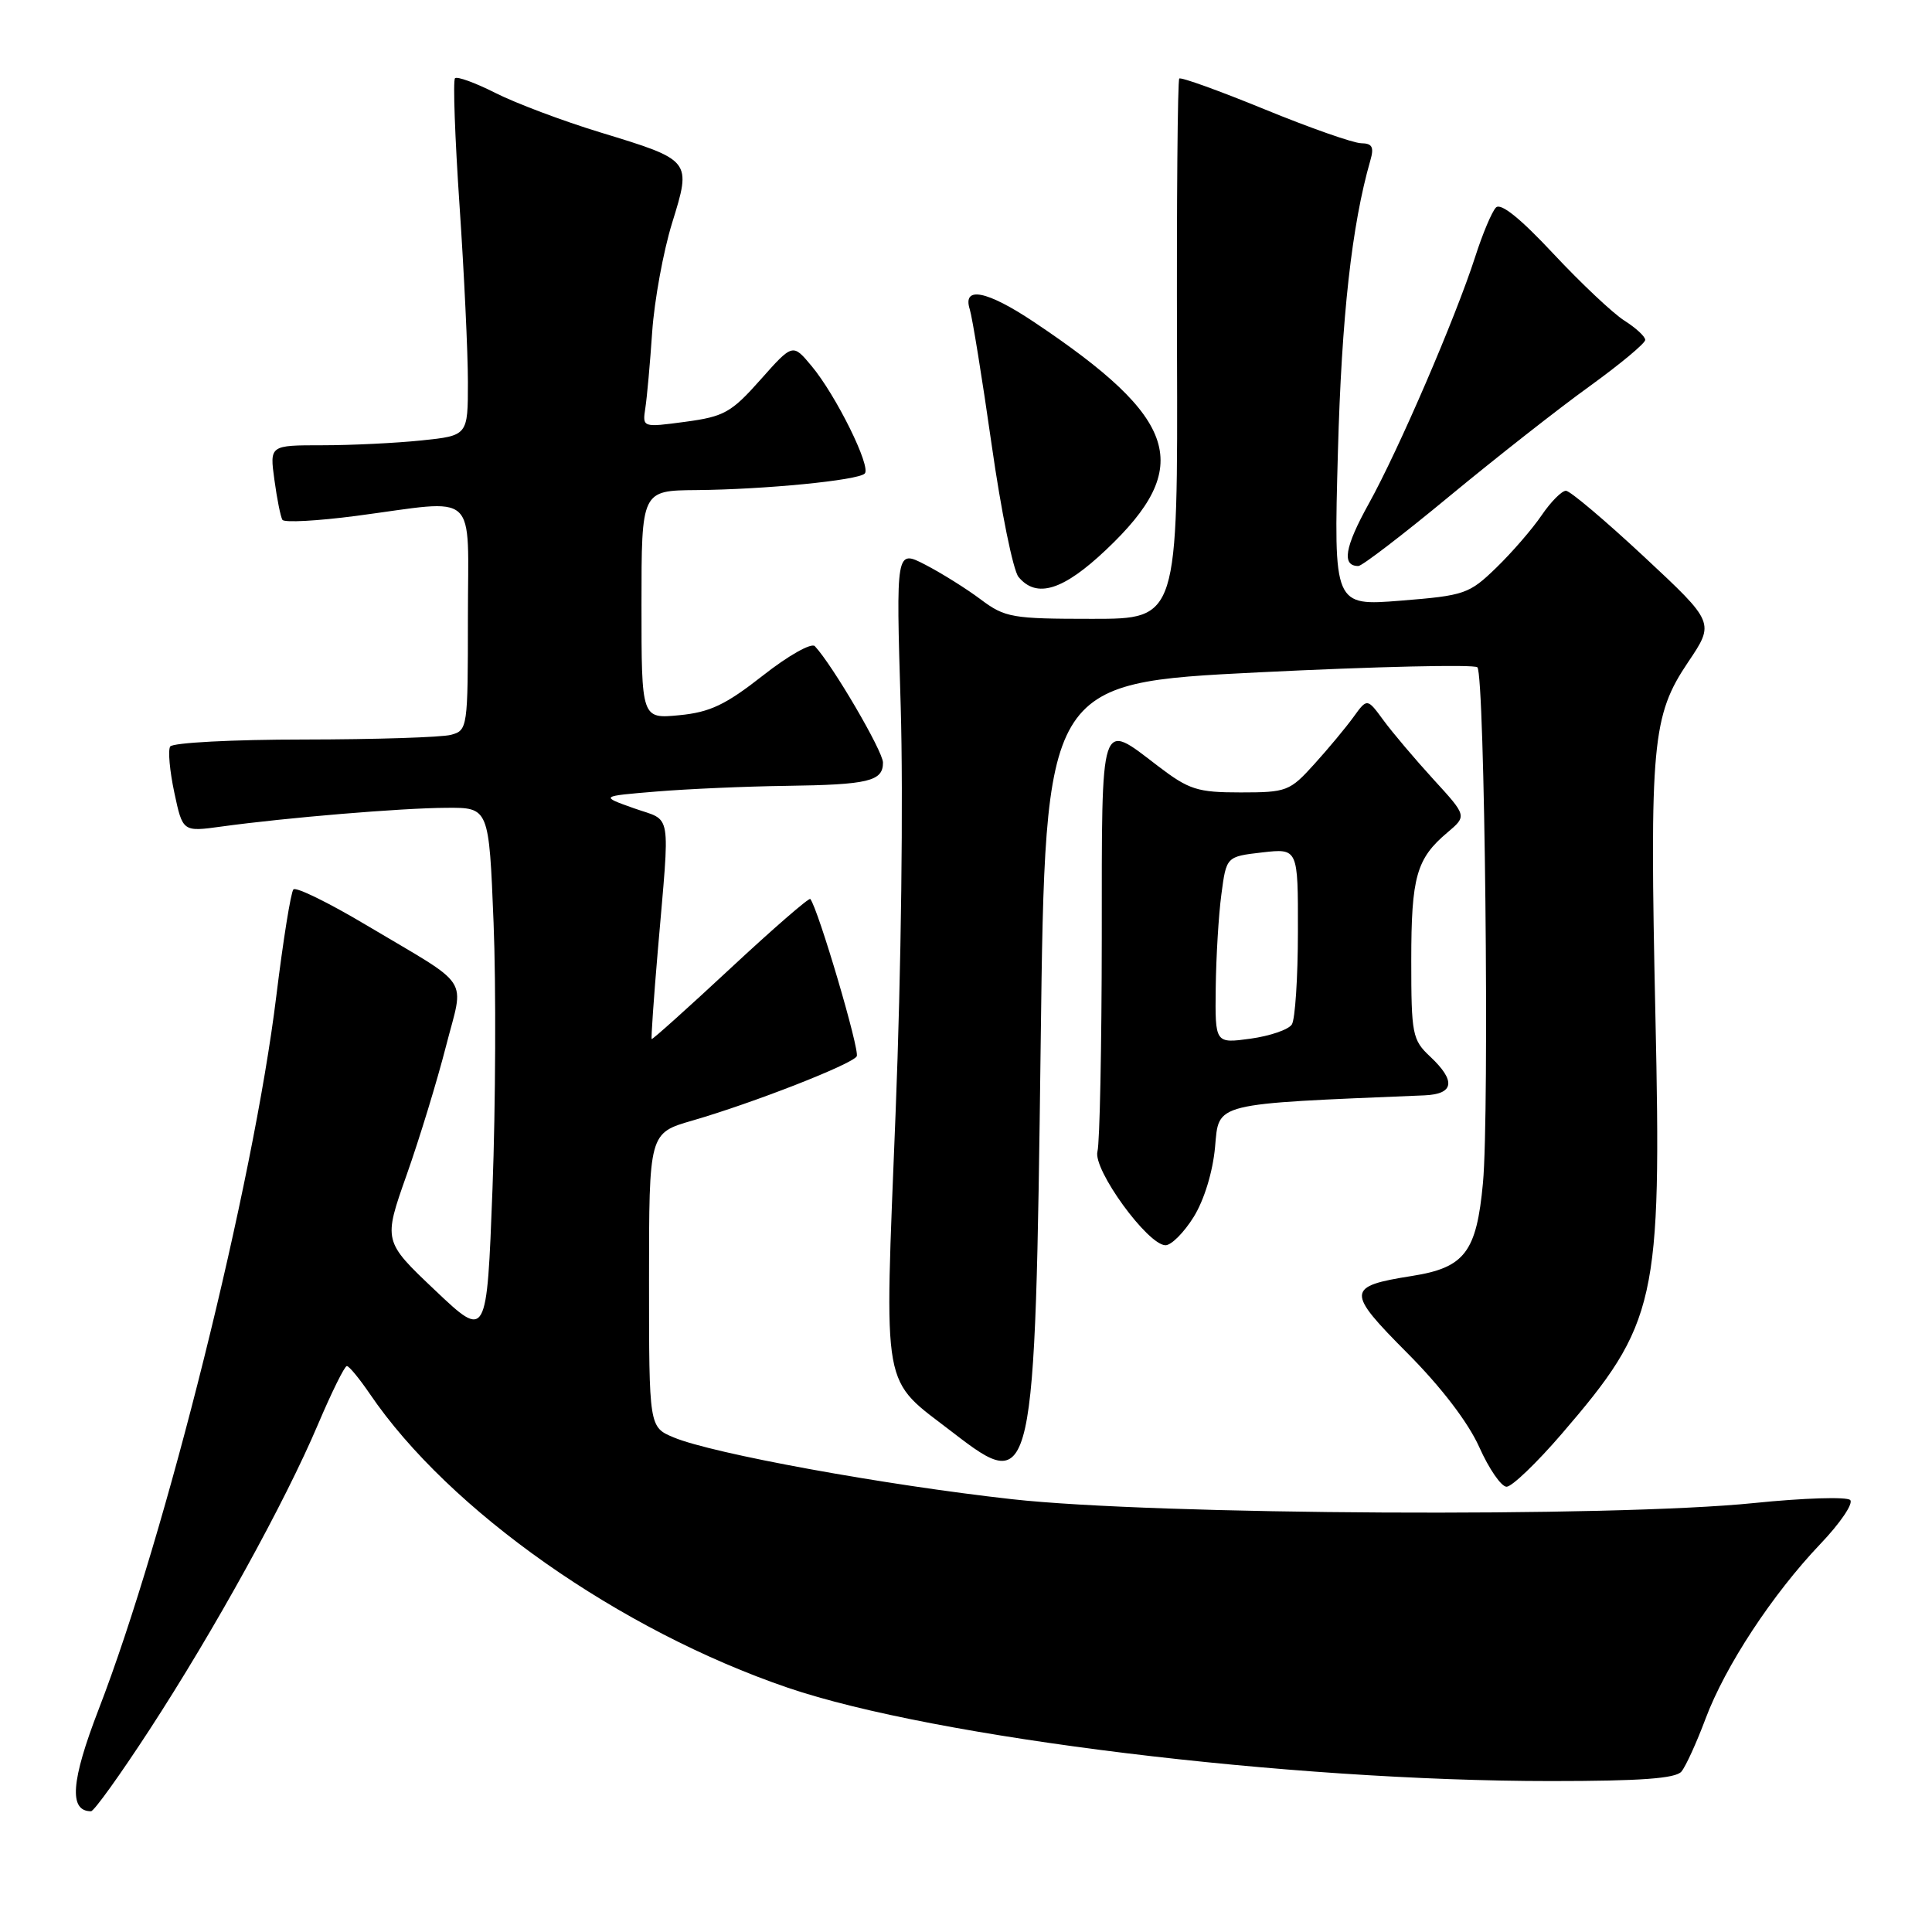 <?xml version="1.0" encoding="UTF-8" standalone="no"?>
<!DOCTYPE svg PUBLIC "-//W3C//DTD SVG 1.1//EN" "http://www.w3.org/Graphics/SVG/1.1/DTD/svg11.dtd" >
<svg xmlns="http://www.w3.org/2000/svg" xmlns:xlink="http://www.w3.org/1999/xlink" version="1.1" viewBox="0 0 256 256">
 <g >
 <path fill="currentColor"
d=" M 19.78 229.25 C 28.39 216.04 37.76 199.06 42.13 188.75 C 43.94 184.49 45.66 181.00 45.96 181.01 C 46.26 181.01 47.62 182.67 49.00 184.69 C 59.50 200.15 82.10 216.03 104.41 223.64 C 123.88 230.27 170.74 236.00 205.52 236.00 C 217.37 236.00 222.04 235.66 222.80 234.74 C 223.38 234.04 224.81 230.90 225.99 227.75 C 228.61 220.75 234.85 211.26 241.21 204.58 C 243.84 201.83 245.61 199.21 245.16 198.76 C 244.71 198.31 238.98 198.49 232.42 199.16 C 213.69 201.08 152.98 200.76 134.08 198.65 C 117.11 196.76 94.40 192.61 89.28 190.47 C 86.00 189.10 86.00 189.10 86.00 169.62 C 86.00 150.14 86.00 150.14 91.75 148.48 C 99.79 146.15 112.85 141.05 113.52 139.97 C 113.97 139.25 108.43 120.47 107.37 119.12 C 107.21 118.91 102.45 123.04 96.80 128.30 C 91.15 133.56 86.44 137.78 86.35 137.68 C 86.26 137.58 86.62 132.32 87.16 126.00 C 88.79 106.95 89.11 108.91 84.00 107.10 C 79.50 105.50 79.50 105.50 87.00 104.88 C 91.12 104.54 98.85 104.20 104.17 104.13 C 115.08 103.98 117.00 103.52 117.00 101.05 C 117.00 99.54 110.31 88.11 107.97 85.62 C 107.52 85.14 104.44 86.87 101.08 89.52 C 96.13 93.40 94.07 94.38 90.00 94.77 C 85.00 95.25 85.00 95.25 85.00 80.13 C 85.00 65.00 85.00 65.00 92.25 64.94 C 101.34 64.86 113.68 63.65 114.58 62.75 C 115.47 61.87 110.78 52.38 107.54 48.50 C 105.04 45.50 105.04 45.50 100.77 50.31 C 96.91 54.66 95.95 55.20 90.81 55.89 C 85.12 56.65 85.12 56.65 85.51 54.07 C 85.73 52.66 86.14 48.10 86.42 43.95 C 86.71 39.80 87.89 33.33 89.05 29.57 C 91.64 21.20 91.68 21.25 79.50 17.53 C 74.55 16.02 68.32 13.67 65.65 12.32 C 62.98 10.97 60.57 10.09 60.29 10.37 C 60.01 10.65 60.28 18.23 60.89 27.22 C 61.50 36.20 62.00 46.74 62.00 50.63 C 62.00 57.72 62.00 57.72 55.85 58.36 C 52.47 58.71 46.56 59.00 42.72 59.00 C 35.73 59.00 35.73 59.00 36.36 63.58 C 36.70 66.10 37.18 68.49 37.42 68.88 C 37.66 69.27 42.06 69.03 47.18 68.36 C 63.64 66.19 62.00 64.69 62.00 81.88 C 62.00 96.47 61.96 96.78 59.75 97.37 C 58.51 97.70 49.76 97.98 40.31 97.99 C 30.85 97.99 22.86 98.41 22.55 98.92 C 22.24 99.42 22.49 102.17 23.10 105.03 C 24.21 110.23 24.21 110.23 29.36 109.52 C 37.95 108.34 53.17 107.07 59.14 107.04 C 64.79 107.00 64.79 107.00 65.40 122.25 C 65.74 130.64 65.67 146.49 65.26 157.48 C 64.50 177.46 64.50 177.46 57.64 170.96 C 50.78 164.46 50.78 164.46 53.89 155.66 C 55.60 150.82 57.93 143.18 59.08 138.69 C 61.51 129.18 62.71 131.02 48.50 122.56 C 43.55 119.61 39.22 117.49 38.88 117.85 C 38.54 118.21 37.52 124.58 36.61 132.00 C 33.56 156.95 21.99 203.40 13.08 226.48 C 9.40 236.00 9.10 240.00 12.06 240.00 C 12.46 240.00 15.93 235.16 19.78 229.25 Z  M 206.94 189.99 C 219.52 175.37 220.18 172.46 219.35 134.56 C 218.57 98.52 218.91 94.82 223.68 87.74 C 227.21 82.50 227.21 82.50 217.86 73.78 C 212.71 68.98 208.05 65.04 207.50 65.03 C 206.95 65.02 205.50 66.48 204.28 68.27 C 203.06 70.07 200.36 73.19 198.28 75.21 C 194.67 78.71 194.09 78.91 185.61 79.59 C 176.72 80.30 176.72 80.30 177.28 59.90 C 177.77 41.91 179.12 29.81 181.58 21.25 C 182.09 19.49 181.83 19.00 180.37 18.98 C 179.34 18.97 173.58 16.95 167.58 14.49 C 161.57 12.03 156.48 10.19 156.26 10.41 C 156.04 10.63 155.90 26.83 155.96 46.40 C 156.07 82.00 156.07 82.00 144.73 82.00 C 134.10 82.00 133.17 81.84 129.94 79.42 C 128.05 78.00 124.75 75.94 122.61 74.83 C 118.72 72.82 118.72 72.82 119.35 93.66 C 119.70 105.59 119.42 128.61 118.67 147.50 C 117.18 185.27 116.67 182.41 126.33 189.87 C 136.97 198.08 137.16 197.24 137.90 138.00 C 138.50 90.50 138.50 90.50 166.76 89.09 C 182.30 88.32 195.35 88.02 195.76 88.42 C 196.74 89.40 197.37 147.42 196.50 156.74 C 195.65 165.92 194.09 167.97 187.10 169.07 C 178.38 170.45 178.34 171.11 186.46 179.27 C 190.97 183.80 194.53 188.46 196.01 191.75 C 197.30 194.64 198.93 197.00 199.63 197.00 C 200.33 197.00 203.62 193.85 206.94 189.99 Z  M 158.17 161.25 C 159.56 159.01 160.70 155.28 161.00 152.00 C 161.54 146.06 160.52 146.31 188.75 145.14 C 192.69 144.97 192.94 143.23 189.50 140.00 C 187.14 137.79 187.00 137.05 187.00 127.26 C 187.00 116.18 187.68 113.77 191.79 110.31 C 194.38 108.12 194.38 108.12 189.94 103.27 C 187.50 100.60 184.52 97.08 183.33 95.46 C 181.16 92.50 181.16 92.50 179.35 95.00 C 178.35 96.38 176.02 99.19 174.15 101.25 C 170.91 104.84 170.49 105.00 164.39 105.00 C 158.65 105.00 157.56 104.65 153.43 101.50 C 145.69 95.59 146.00 94.64 145.99 124.25 C 145.98 138.69 145.72 151.43 145.42 152.57 C 144.78 154.94 152.09 165.00 154.44 165.00 C 155.21 165.00 156.89 163.31 158.17 161.25 Z  M 146.56 72.85 C 158.23 61.82 156.24 55.52 137.01 42.67 C 130.77 38.50 127.50 37.85 128.50 40.99 C 128.84 42.08 130.15 50.16 131.40 58.94 C 132.65 67.72 134.25 75.60 134.96 76.45 C 137.35 79.33 140.87 78.24 146.56 72.85 Z  M 192.06 65.75 C 198.22 60.66 206.57 54.10 210.63 51.18 C 214.68 48.25 218.00 45.49 218.00 45.04 C 218.00 44.59 216.76 43.45 215.25 42.49 C 213.74 41.54 209.51 37.55 205.84 33.63 C 201.46 28.94 198.86 26.84 198.22 27.50 C 197.68 28.05 196.45 30.98 195.48 34.00 C 192.87 42.10 185.34 59.59 181.36 66.76 C 178.17 72.52 177.76 75.00 179.99 75.00 C 180.48 75.00 185.91 70.84 192.06 65.75 Z  M 161.09 130.89 C 161.14 126.82 161.47 121.25 161.84 118.50 C 162.50 113.50 162.50 113.50 167.25 112.95 C 172.00 112.41 172.00 112.41 171.98 123.45 C 171.98 129.53 171.61 135.06 171.18 135.74 C 170.75 136.43 168.28 137.27 165.70 137.63 C 161.00 138.27 161.00 138.27 161.09 130.89 Z "/>
</g>
</svg>